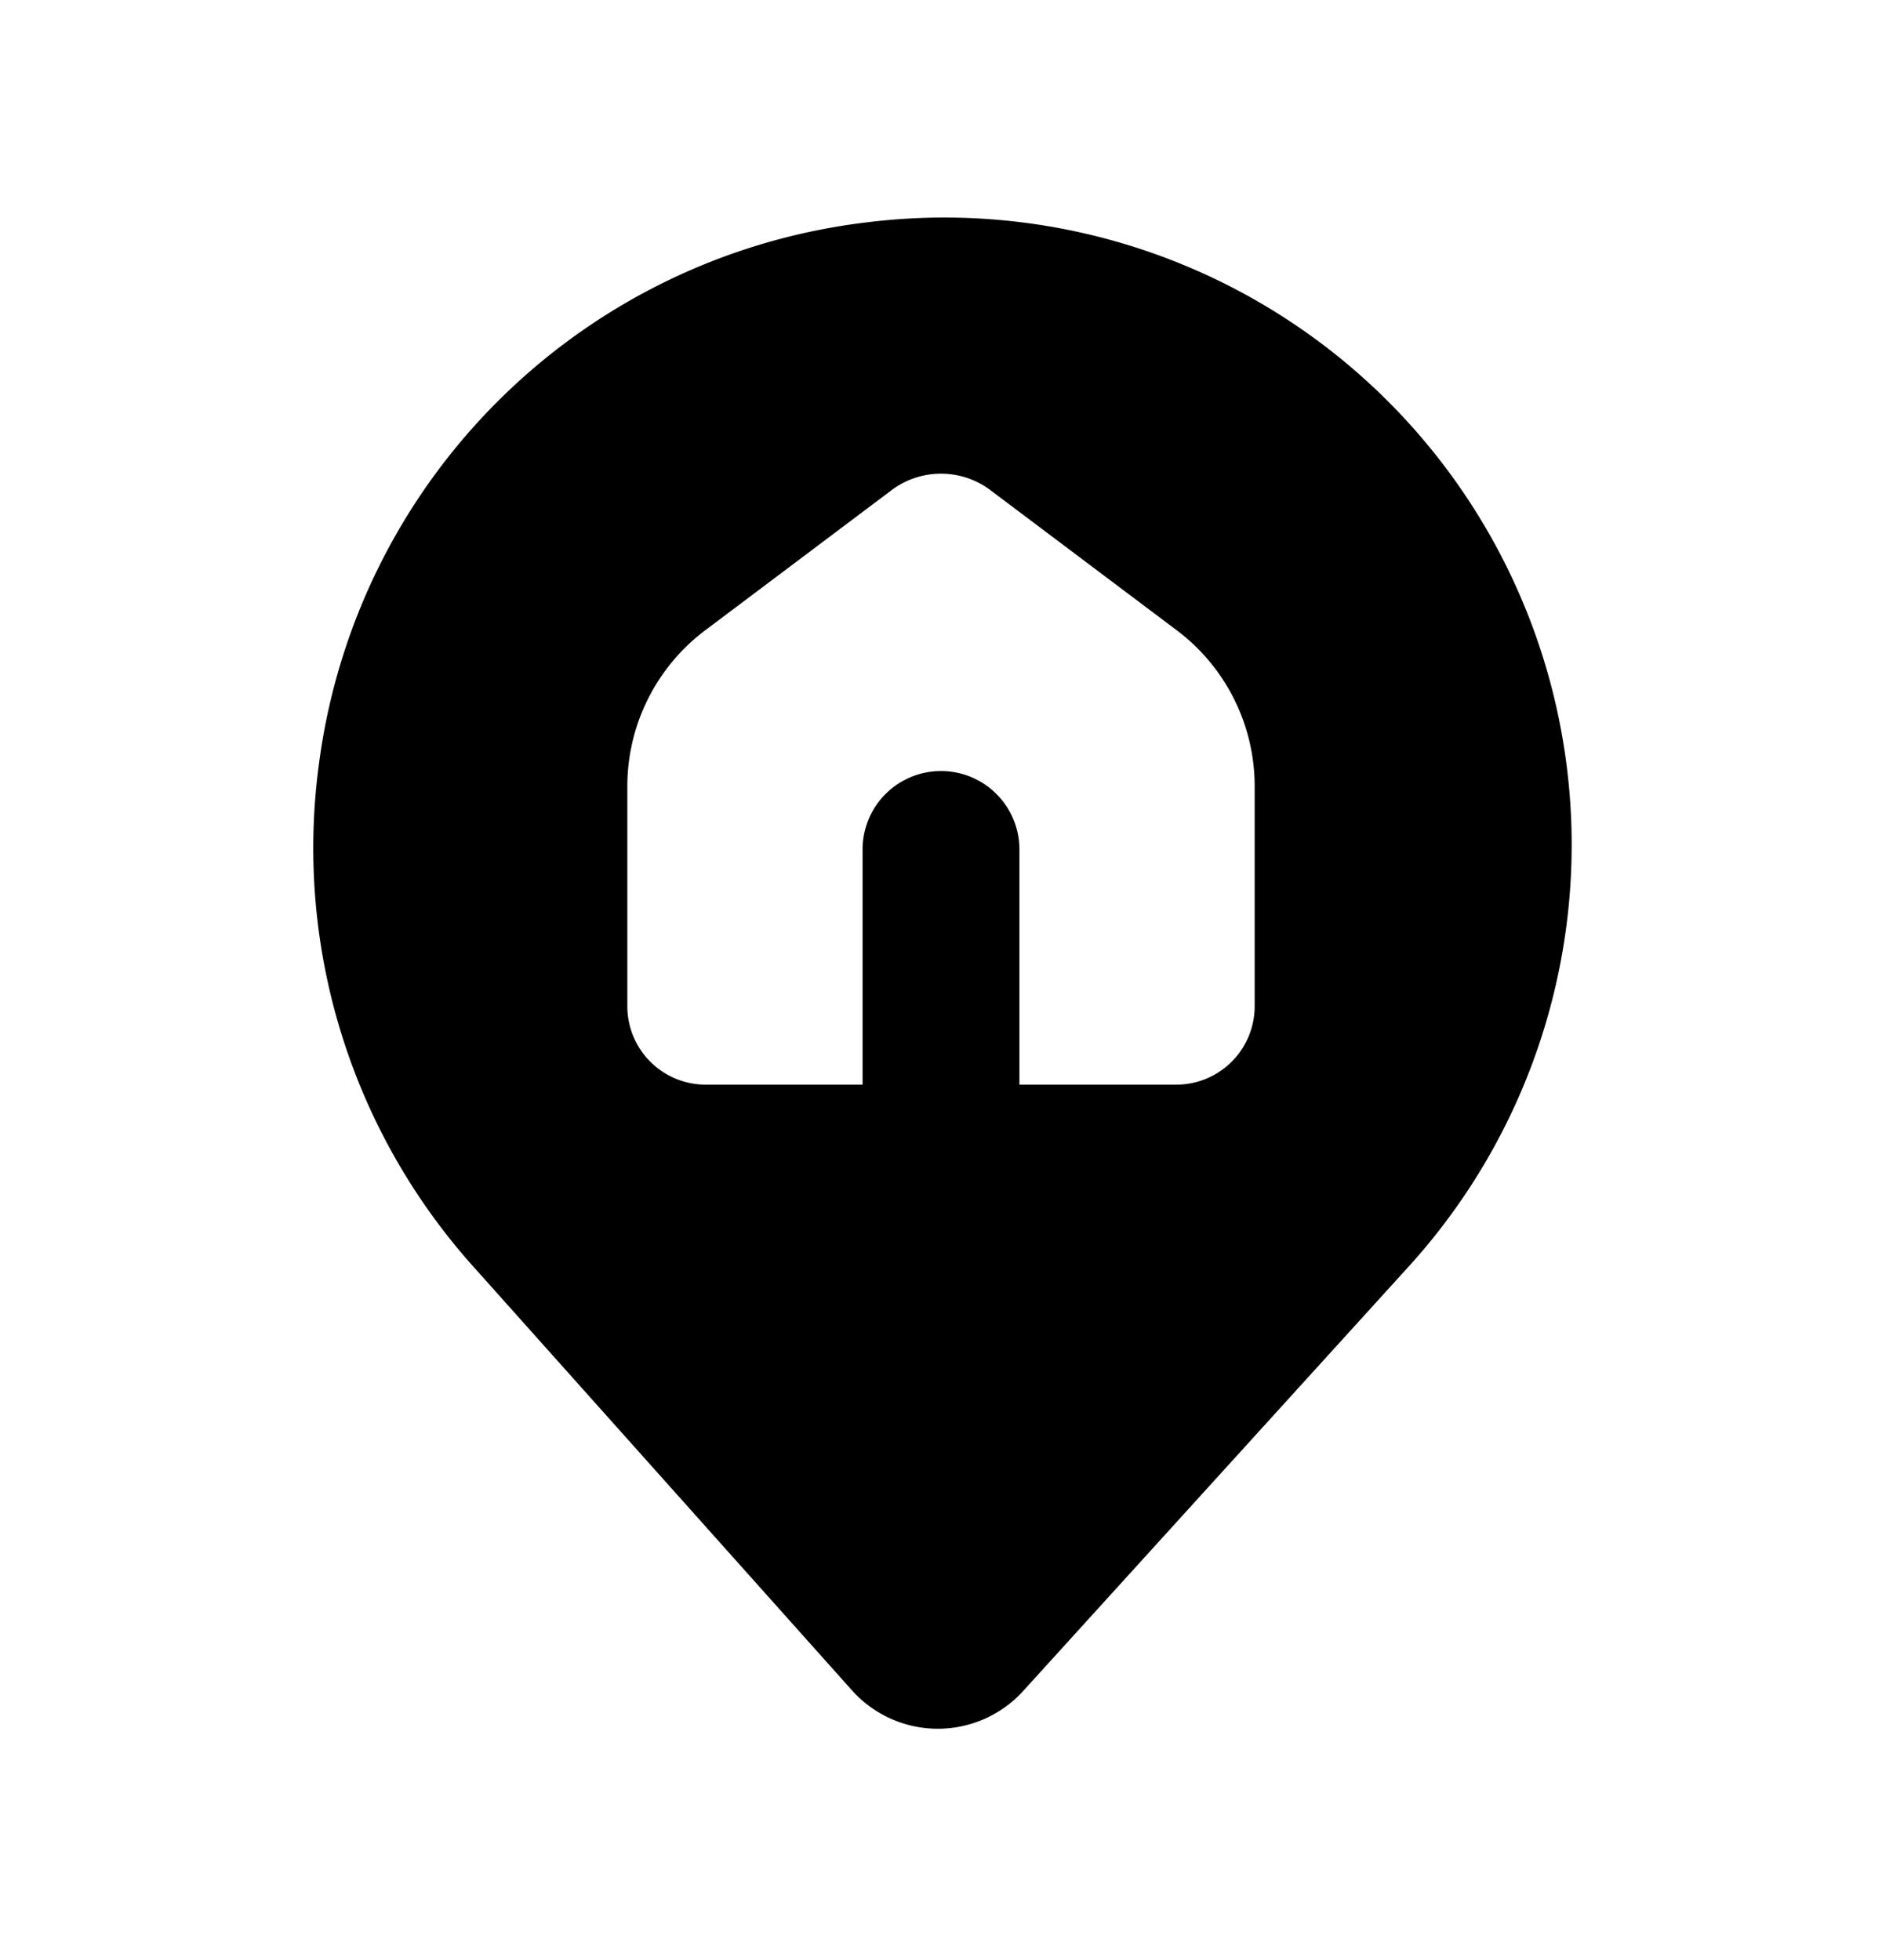 <svg xmlns="http://www.w3.org/2000/svg" width="24" height="25" fill="currentColor" viewBox="0 0 24 25">
  <path d="M11.07 2.834a8 8 0 0 0-7 6.89A8 8 0 0 0 6 16.114l4.86 5.44a1.47 1.47 0 0 0 2.2 0l4.94-5.44a8 8 0 0 0-6.93-13.28Zm4.93 10a1 1 0 0 1-1 1h-2v-3a1 1 0 1 0-2 0v3H9a1 1 0 0 1-1-1v-2.8a2.49 2.49 0 0 1 1-2l2.38-1.79a1.05 1.05 0 0 1 1.24 0L15 8.034a2.49 2.49 0 0 1 1 2v2.8Z"/>
</svg>
